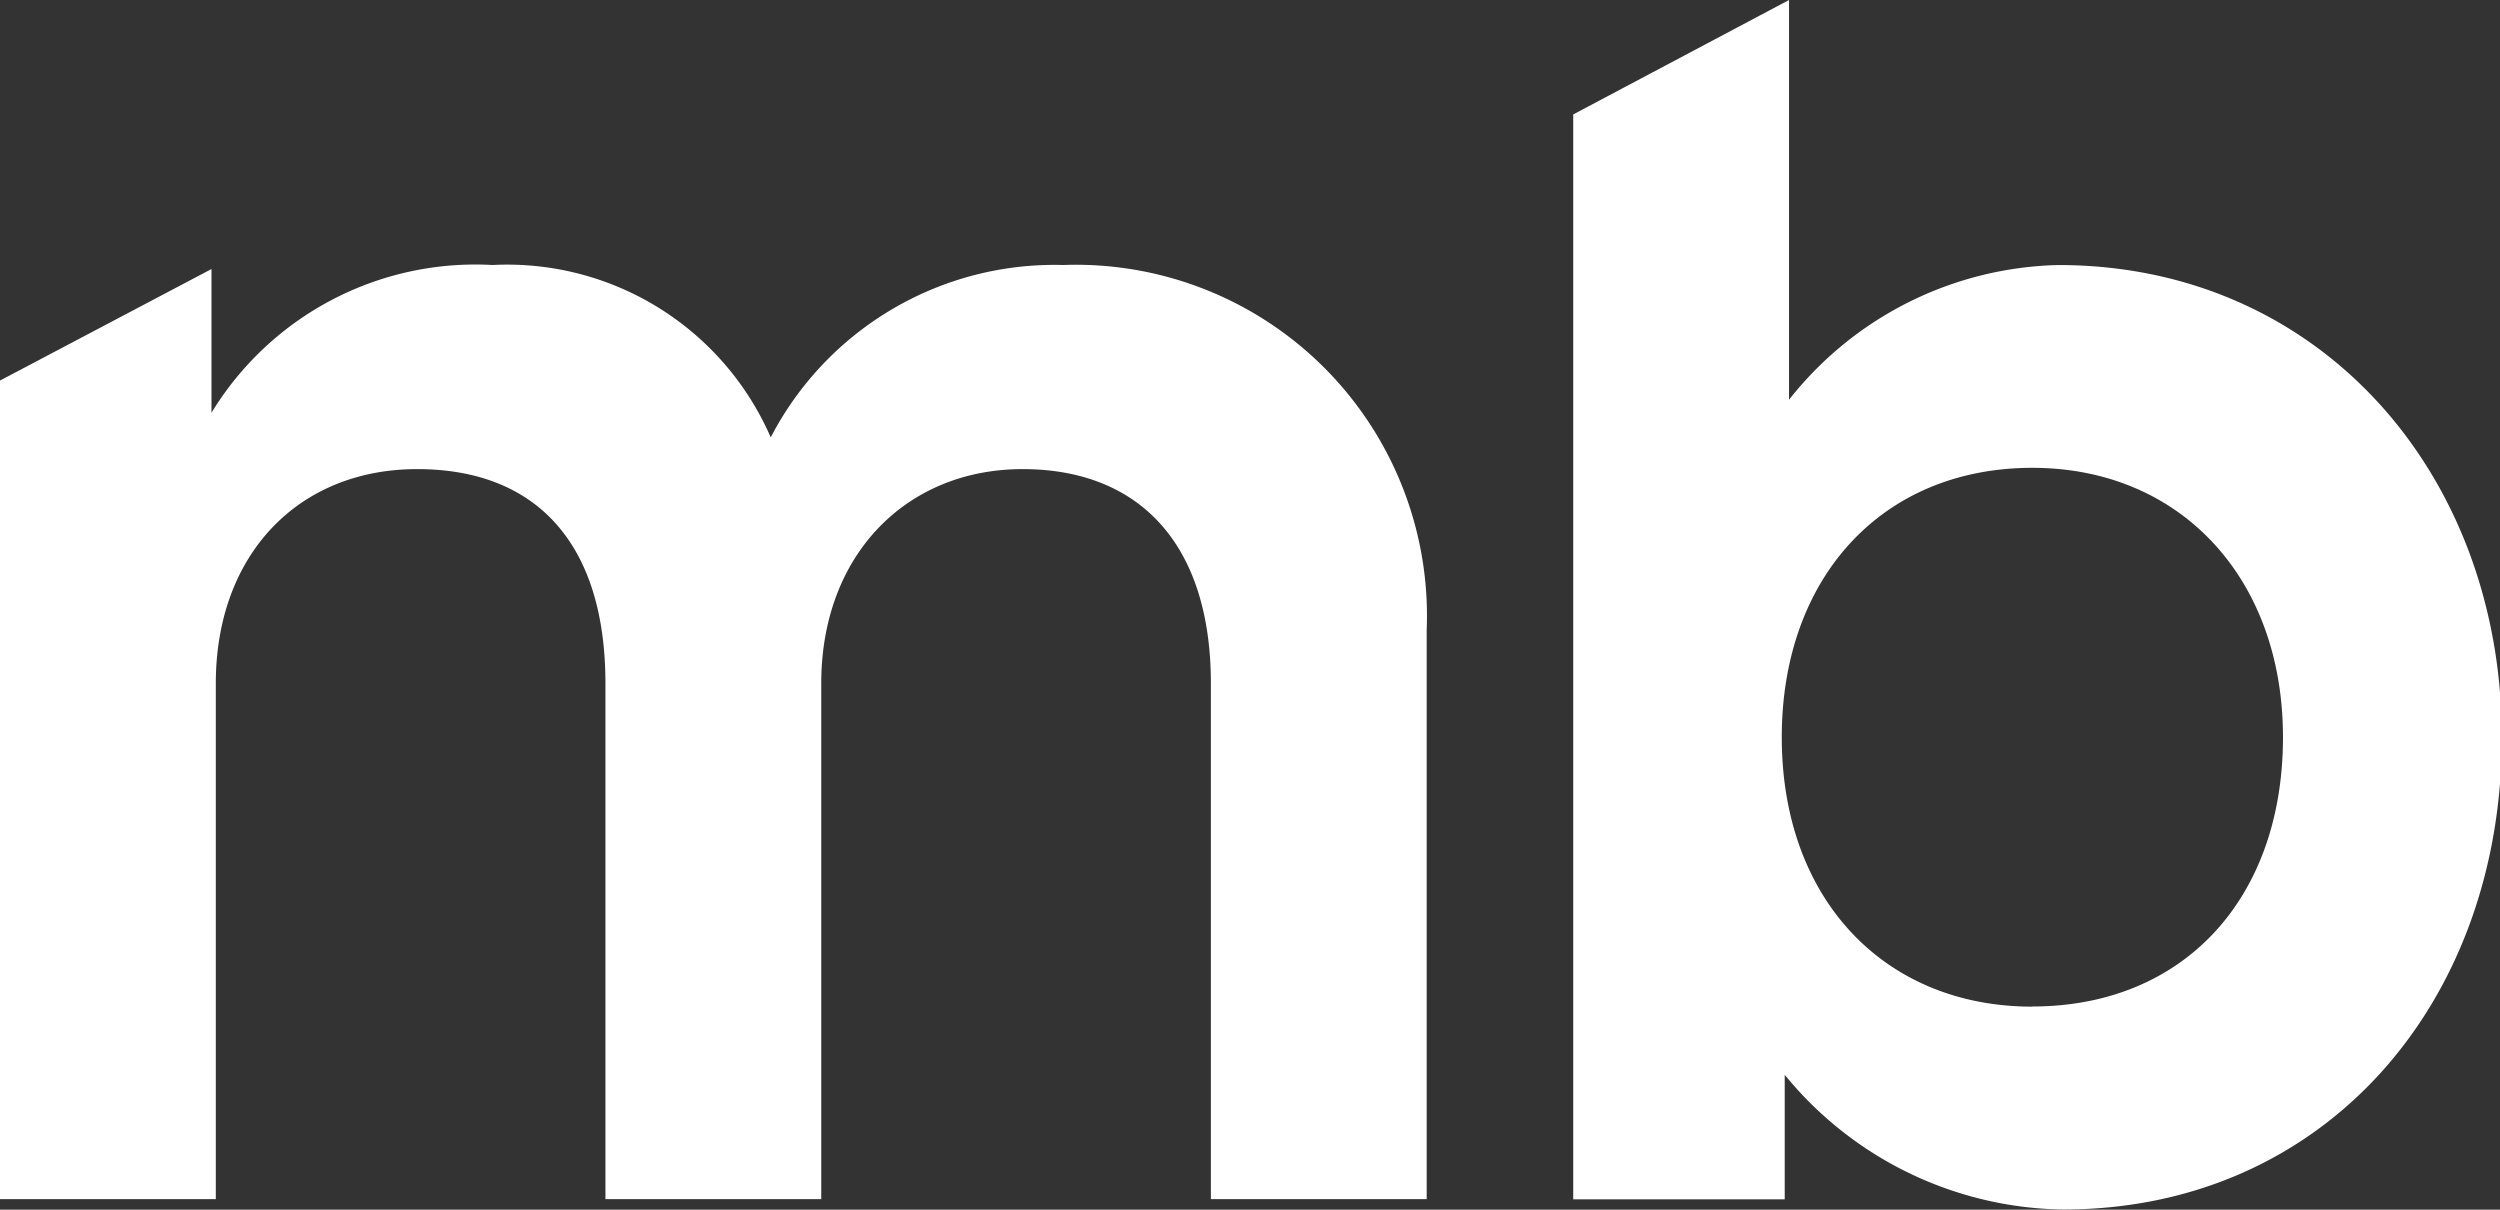 <svg width="62" height="30" xmlns="http://www.w3.org/2000/svg">
 <rect width="100%" height="100%" fill="#333333" stroke="none"/>
 <g id="Layer_1">
  <title>Layer 1</title>
  <g>
   <g fill="#fff">
    <path d="m51.049,6.573a8.749,8.749 0 0 0 -6.681,3.341l0,-9.914l-5.352,2.838l0,26.906l5.245,0l0,-3.089a9.071,9.071 0 0 0 6.9,3.341c6.5,0 10.884,-5.137 10.884,-11.71c-0.004,-6.513 -4.494,-11.713 -10.996,-11.713zm-0.646,18.392c-3.664,0 -6.215,-2.658 -6.215,-6.681c0,-3.952 2.479,-6.682 6.215,-6.682c3.664,0 6.215,2.73 6.215,6.682c-0.001,4.019 -2.48,6.677 -6.216,6.677l0.001,0.004z"/>
    <path d="m26.37,6.572a7.93,7.93 0 0 0 -7.256,4.275a7.127,7.127 0 0 0 -6.9,-4.275a7.664,7.664 0 0 0 -6.969,3.664l0,-3.564l-5.245,2.766l0,20.3l5.352,0l0,-12.787c0,-3.2 2.048,-5.317 4.993,-5.317s4.67,1.832 4.67,5.317l0,12.788l5.352,0l0,-12.788c0,-3.2 2.12,-5.317 4.993,-5.317s4.67,1.832 4.67,5.317l0,12.788l5.352,0l0,-14.118a8.707,8.707 0 0 0 -9.012,-9.049z"/>
   </g>
  </g>
 </g>

</svg>